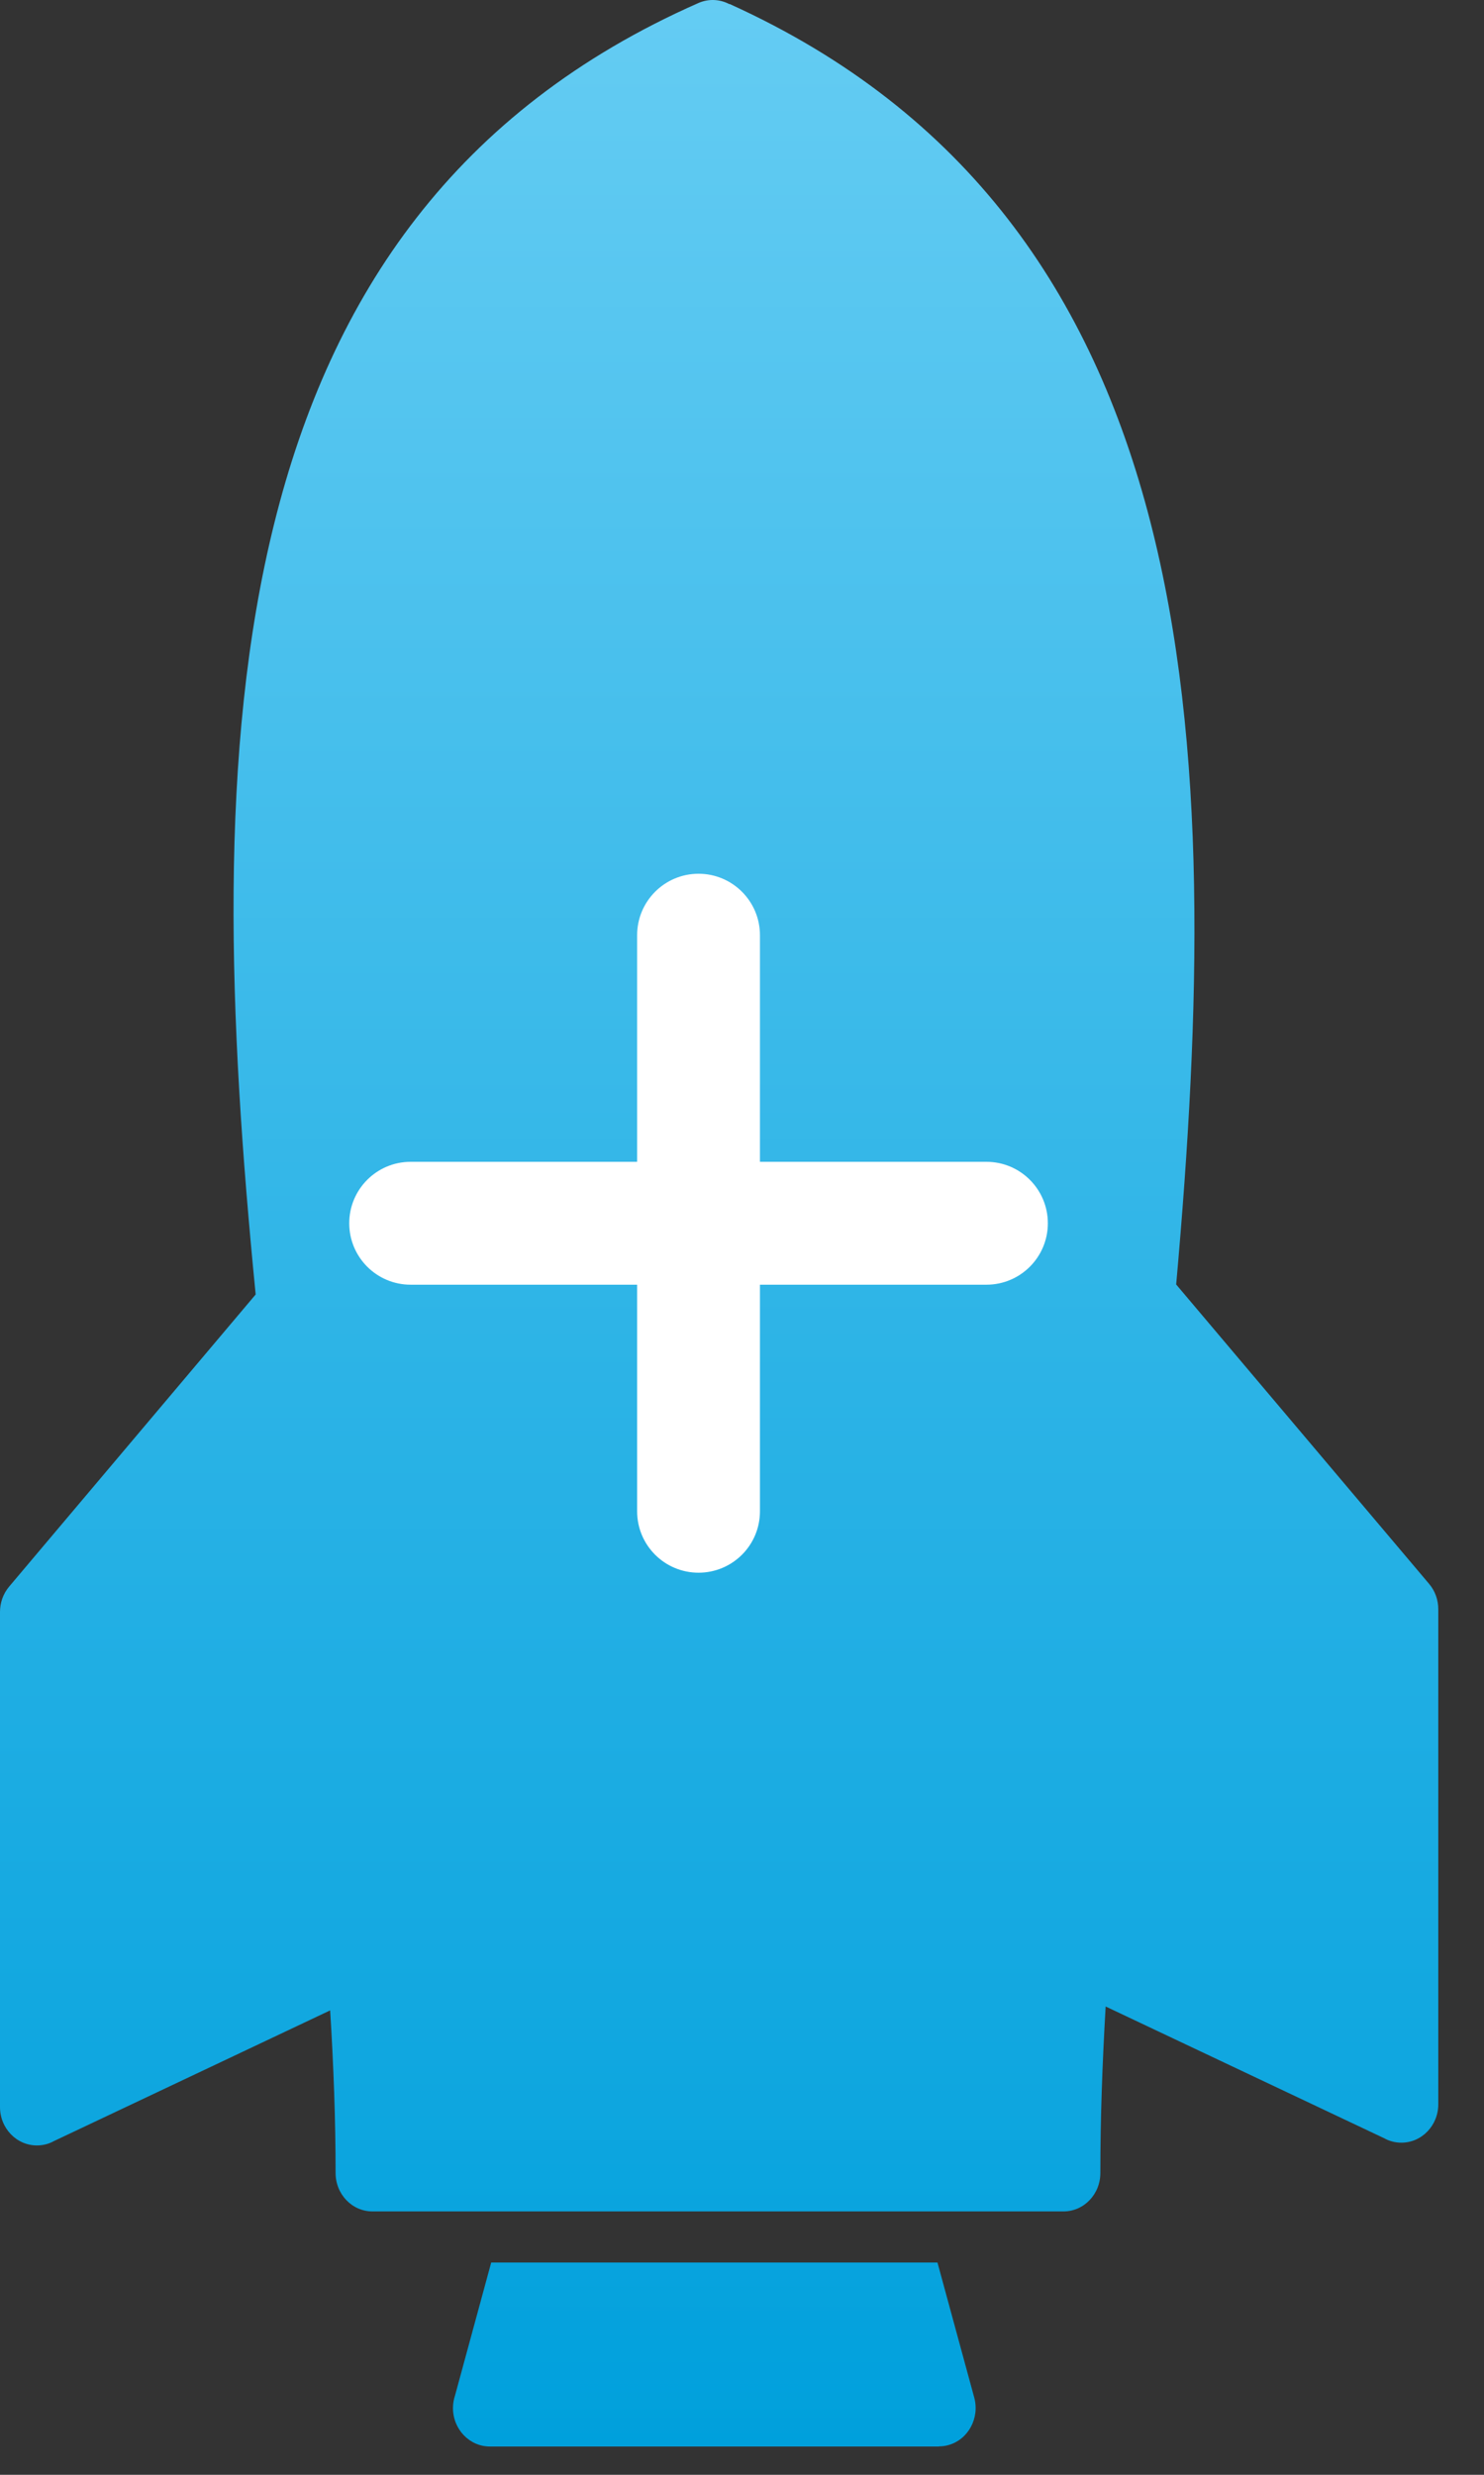 <svg width="21" height="35" viewBox="0 0 21 35" fill="none" xmlns="http://www.w3.org/2000/svg">
<rect x="0" y="0" width="21" height="35" fill="#333333" stroke="none"/>
<path fill-rule="evenodd" clip-rule="evenodd" d="M10.326 0.057C17.074 3.112 17.334 10.448 16.644 18.166L20.224 22.401C20.311 22.504 20.353 22.631 20.353 22.759V29.76C20.353 30.06 20.119 30.303 19.831 30.303C19.742 30.303 19.66 30.281 19.587 30.24L15.646 28.377C15.599 29.181 15.571 29.969 15.571 30.732C15.571 31.032 15.338 31.275 15.05 31.275H5.27C4.982 31.275 4.749 31.032 4.749 30.732C4.749 29.989 4.721 29.22 4.672 28.432L0.766 30.279C0.693 30.32 0.611 30.342 0.522 30.342C0.234 30.342 0 30.099 0 29.799V22.798C0 22.67 0.042 22.543 0.129 22.439L3.618 18.307C2.85 10.521 3.006 3.07 9.885 0.042C10.03 -0.021 10.187 -0.011 10.318 0.057H10.326ZM13.266 31.998L13.787 33.91C13.864 34.199 13.702 34.498 13.427 34.578C13.38 34.592 13.333 34.598 13.287 34.598V34.6H6.932C6.644 34.6 6.41 34.356 6.41 34.056C6.41 33.993 6.421 33.931 6.44 33.875L6.951 31.998H13.266Z" fill="url(#paint0_linear_6737_4967)"/>
<path d="M13.959 16.431H10.754V13.226C10.754 12.746 10.365 12.357 9.885 12.357C9.405 12.357 9.016 12.746 9.016 13.226V16.431H5.811C5.331 16.431 4.942 16.82 4.942 17.3C4.942 17.78 5.331 18.169 5.811 18.169H9.016V21.374C9.016 21.854 9.405 22.242 9.885 22.242C10.365 22.242 10.754 21.854 10.754 21.374V18.169H13.959C14.439 18.169 14.828 17.78 14.828 17.3C14.828 16.82 14.439 16.431 13.959 16.431Z" fill="white"/>
<defs>
<linearGradient id="paint0_linear_6737_4967" x1="10.176" y1="0" x2="10.176" y2="34.6" gradientUnits="userSpaceOnUse">
<stop stop-color="#64CCF3"/>
<stop offset="1" stop-color="#00A0DC"/>
</linearGradient>
</defs>
</svg>
